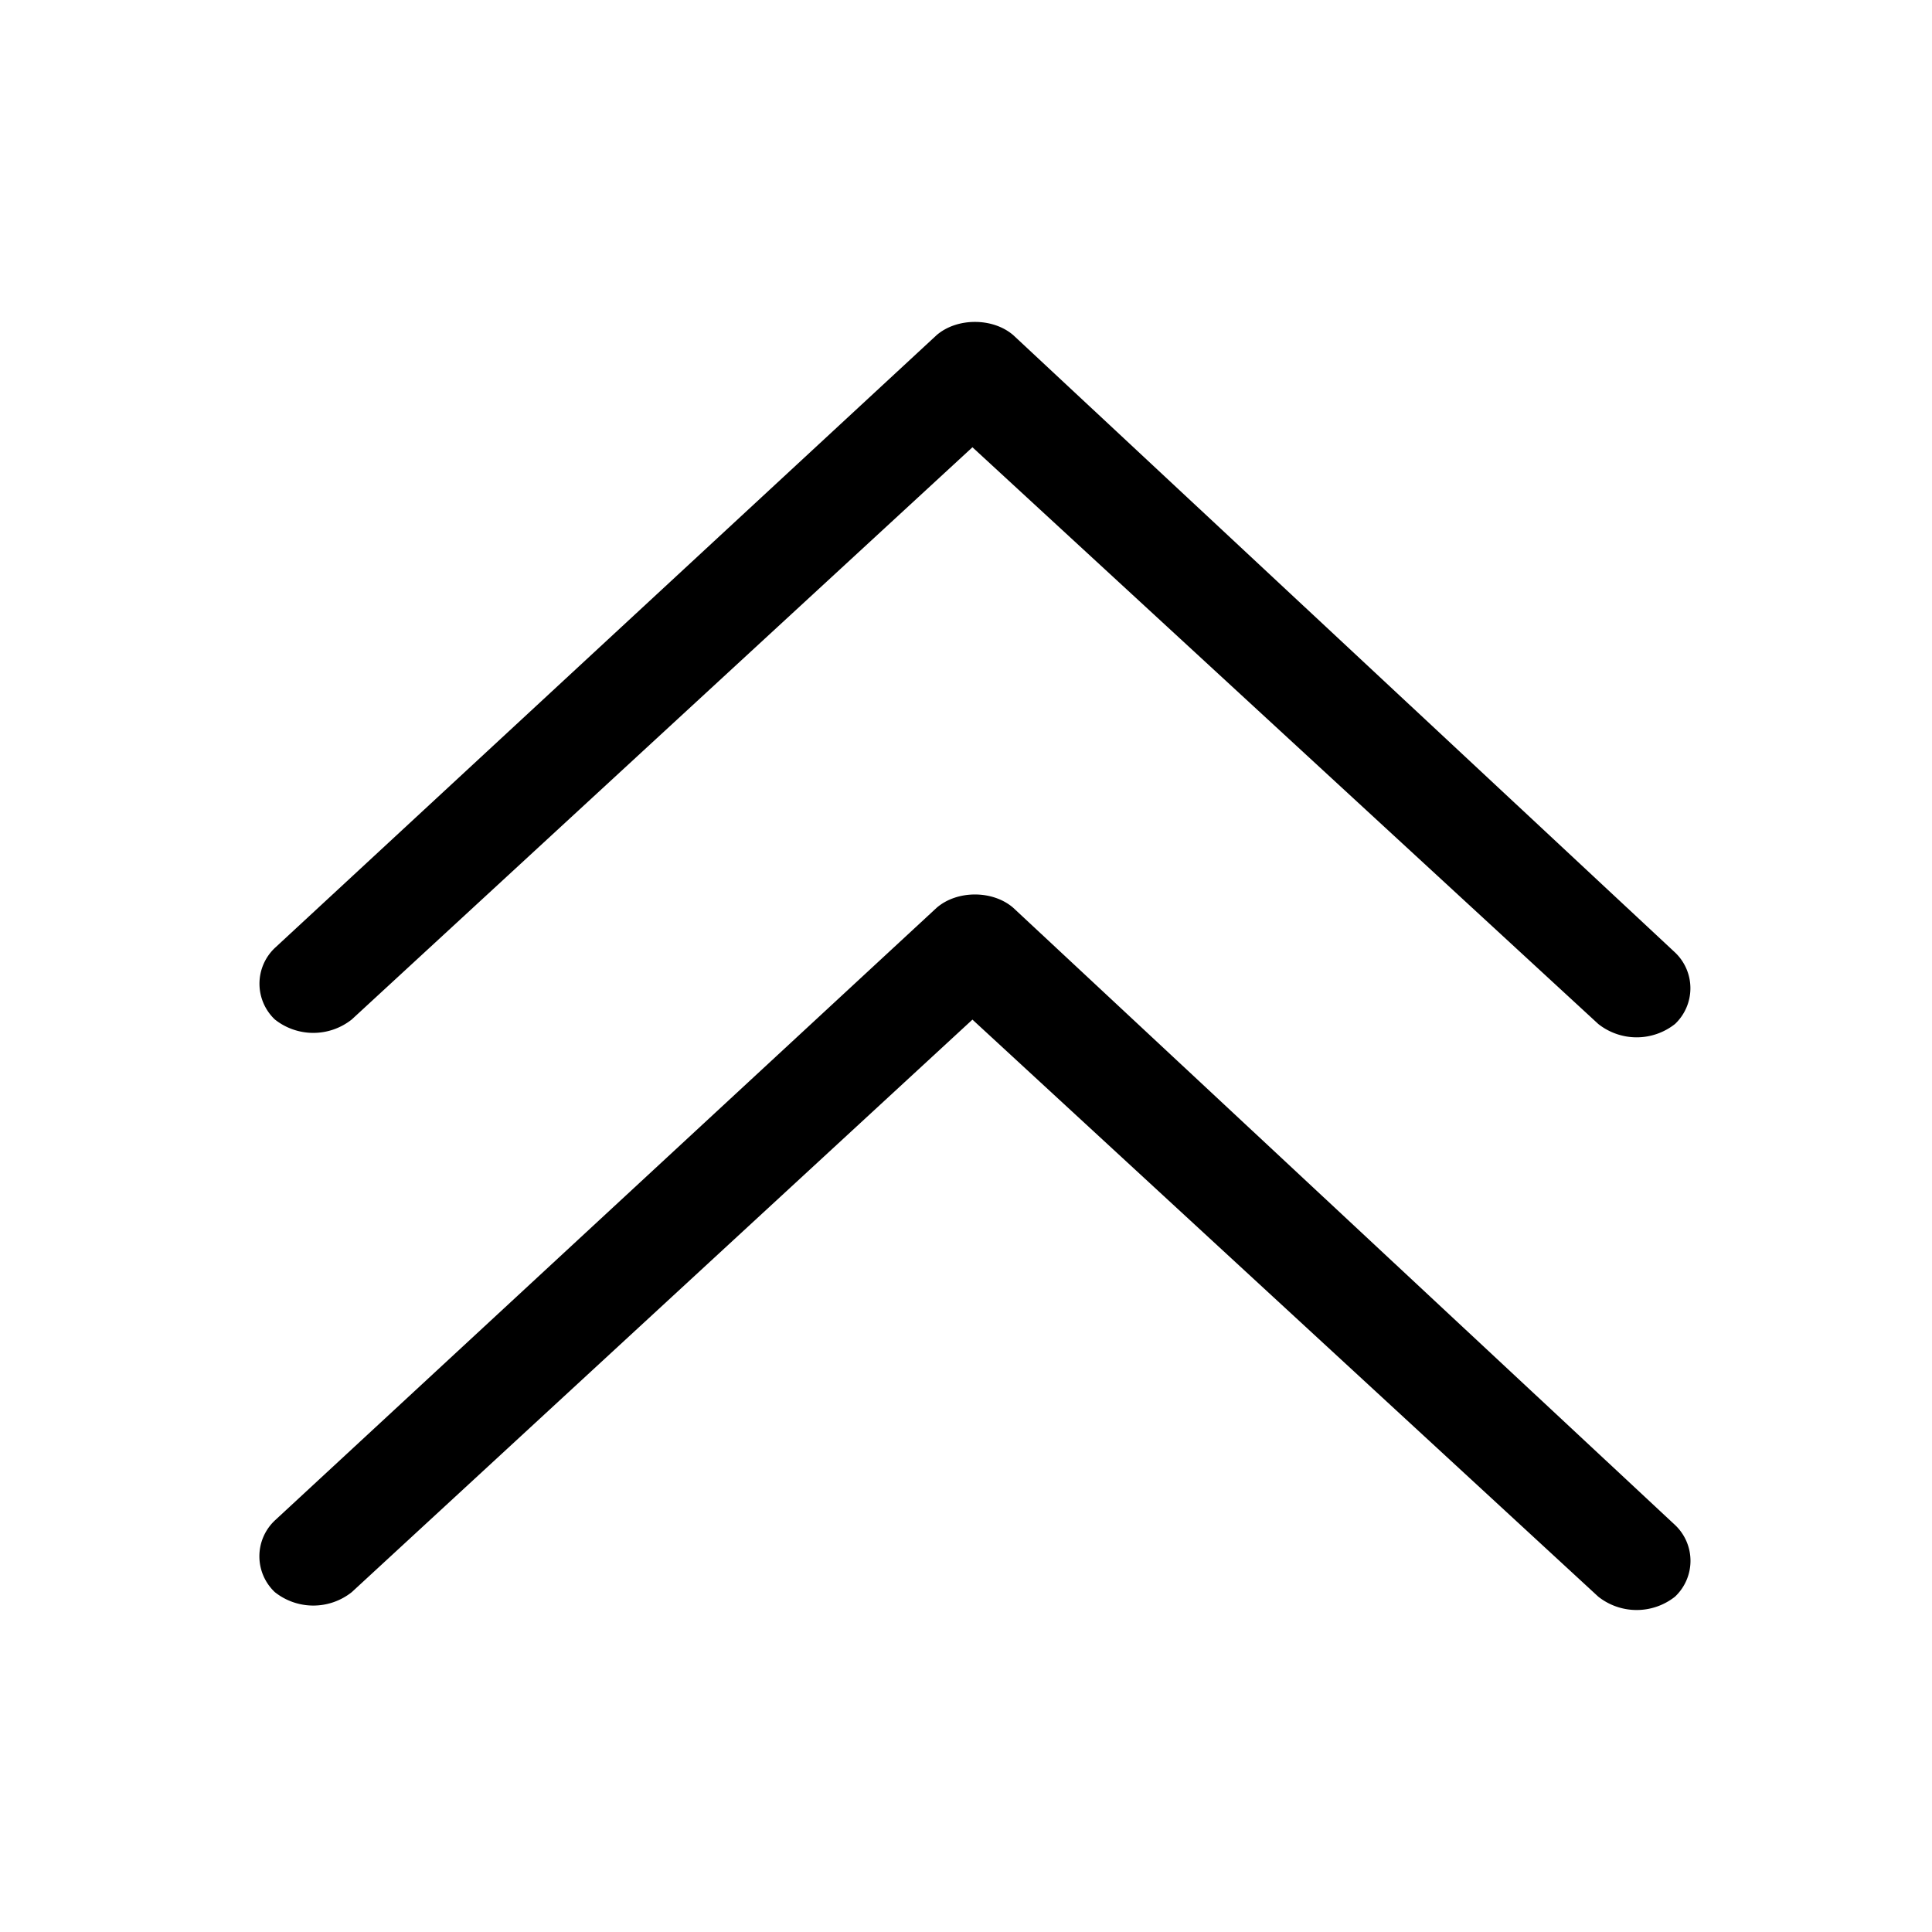 <?xml version="1.0" standalone="no"?><!DOCTYPE svg PUBLIC "-//W3C//DTD SVG 1.1//EN" "http://www.w3.org/Graphics/SVG/1.1/DTD/svg11.dtd"><svg t="1733988465323" class="icon" viewBox="0 0 1024 1024" version="1.1" xmlns="http://www.w3.org/2000/svg" p-id="33311" id="mx_n_1733988465323" width="32" height="32" xmlns:xlink="http://www.w3.org/1999/xlink"><path d="M515.413 237.056L847.104 542.72a32.768 32.768 0 0 0 40.704 0 26.112 26.112 0 0 0 0-37.888l-350.72-327.168c-10.837-9.387-29.867-9.387-40.704 0l-350.72 324.779a26.112 26.112 0 0 0-1e-8 37.888 32.768 32.768 0 0 0 40.789 0L515.413 237.056z m0 303.36L847.104 846.251a32.768 32.768 0 0 0 40.704 0 26.112 26.112 0 0 0 0-37.973l-350.72-327.083c-10.837-9.472-29.867-9.472-40.704 0l-350.72 324.693a26.112 26.112 0 0 0 1e-8 37.973 32.768 32.768 0 0 0 40.789 0L515.413 540.416z" fill="#000000" p-id="33312"></path></svg>